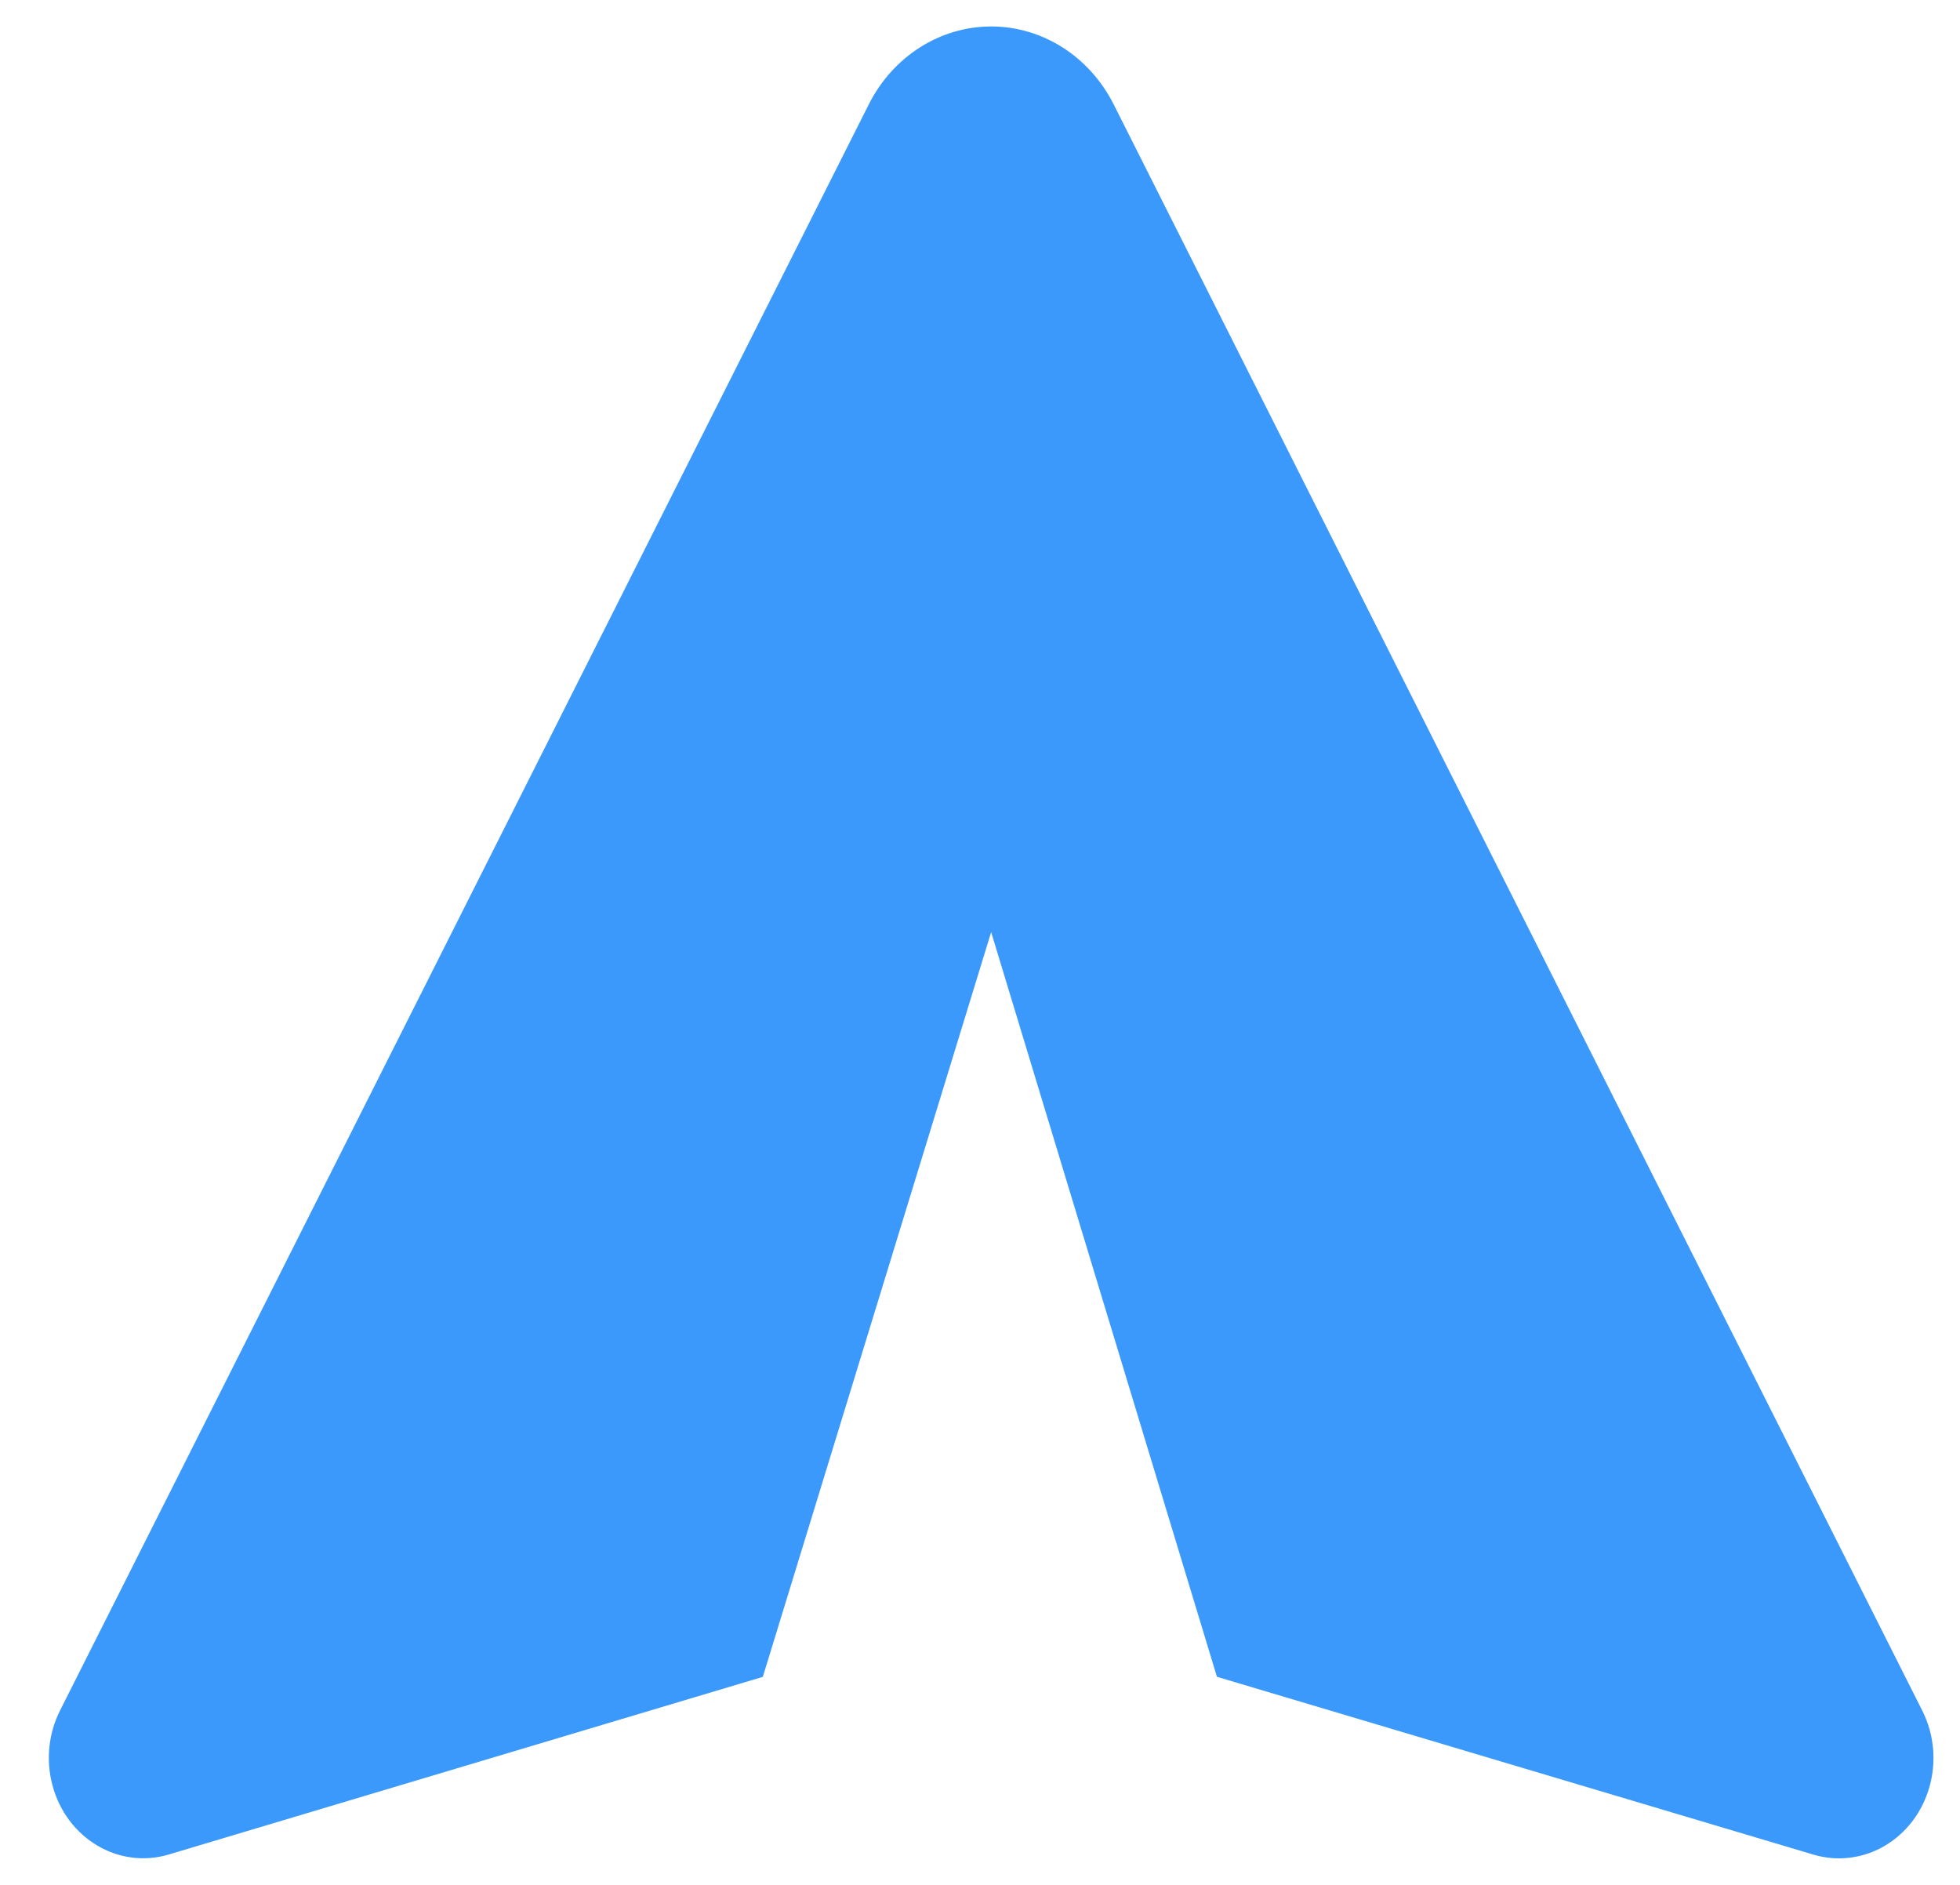 
<svg width="26px" height="25px" viewBox="0 0 26 25" version="1.1" xmlns="http://www.w3.org/2000/svg" xmlns:xlink="http://www.w3.org/1999/xlink">
    <!-- Generator: Sketch 49.3 (51167) - http://www.bohemiancoding.com/sketch -->
    <desc>Created with Sketch.</desc>
    <defs></defs>
    <g id="test" stroke="none" stroke-width="1" fill="none" fill-rule="evenodd">
        <g id="Desktop-Copy-2" transform="translate(-492, -246)" fill="#3B99FC" fill-rule="nonzero">
            <g id="Receive" transform="translate(493, 246)">
                <path d="M1.96,0.148 L23.262,10.876 C23.899,11.196 24.297,11.821 24.297,12.501 C24.297,13.181 23.899,13.805 23.262,14.126 L1.958,24.852 C1.31,25.178 0.504,24.948 0.157,24.338 C-0.005,24.053 -0.043,23.72 0.049,23.409 L2.408,15.495 L12.285,12.5 L2.407,9.471 L0.051,1.591 C-0.148,0.926 0.264,0.234 0.972,0.047 C1.302,-0.041 1.657,-0.005 1.96,0.148 Z" id="Shape" transform="translate(12.148, 12.5) rotate(-90) translate(-12.148, -12.5) "></path>
            </g>
        </g>
    </g>
</svg>
